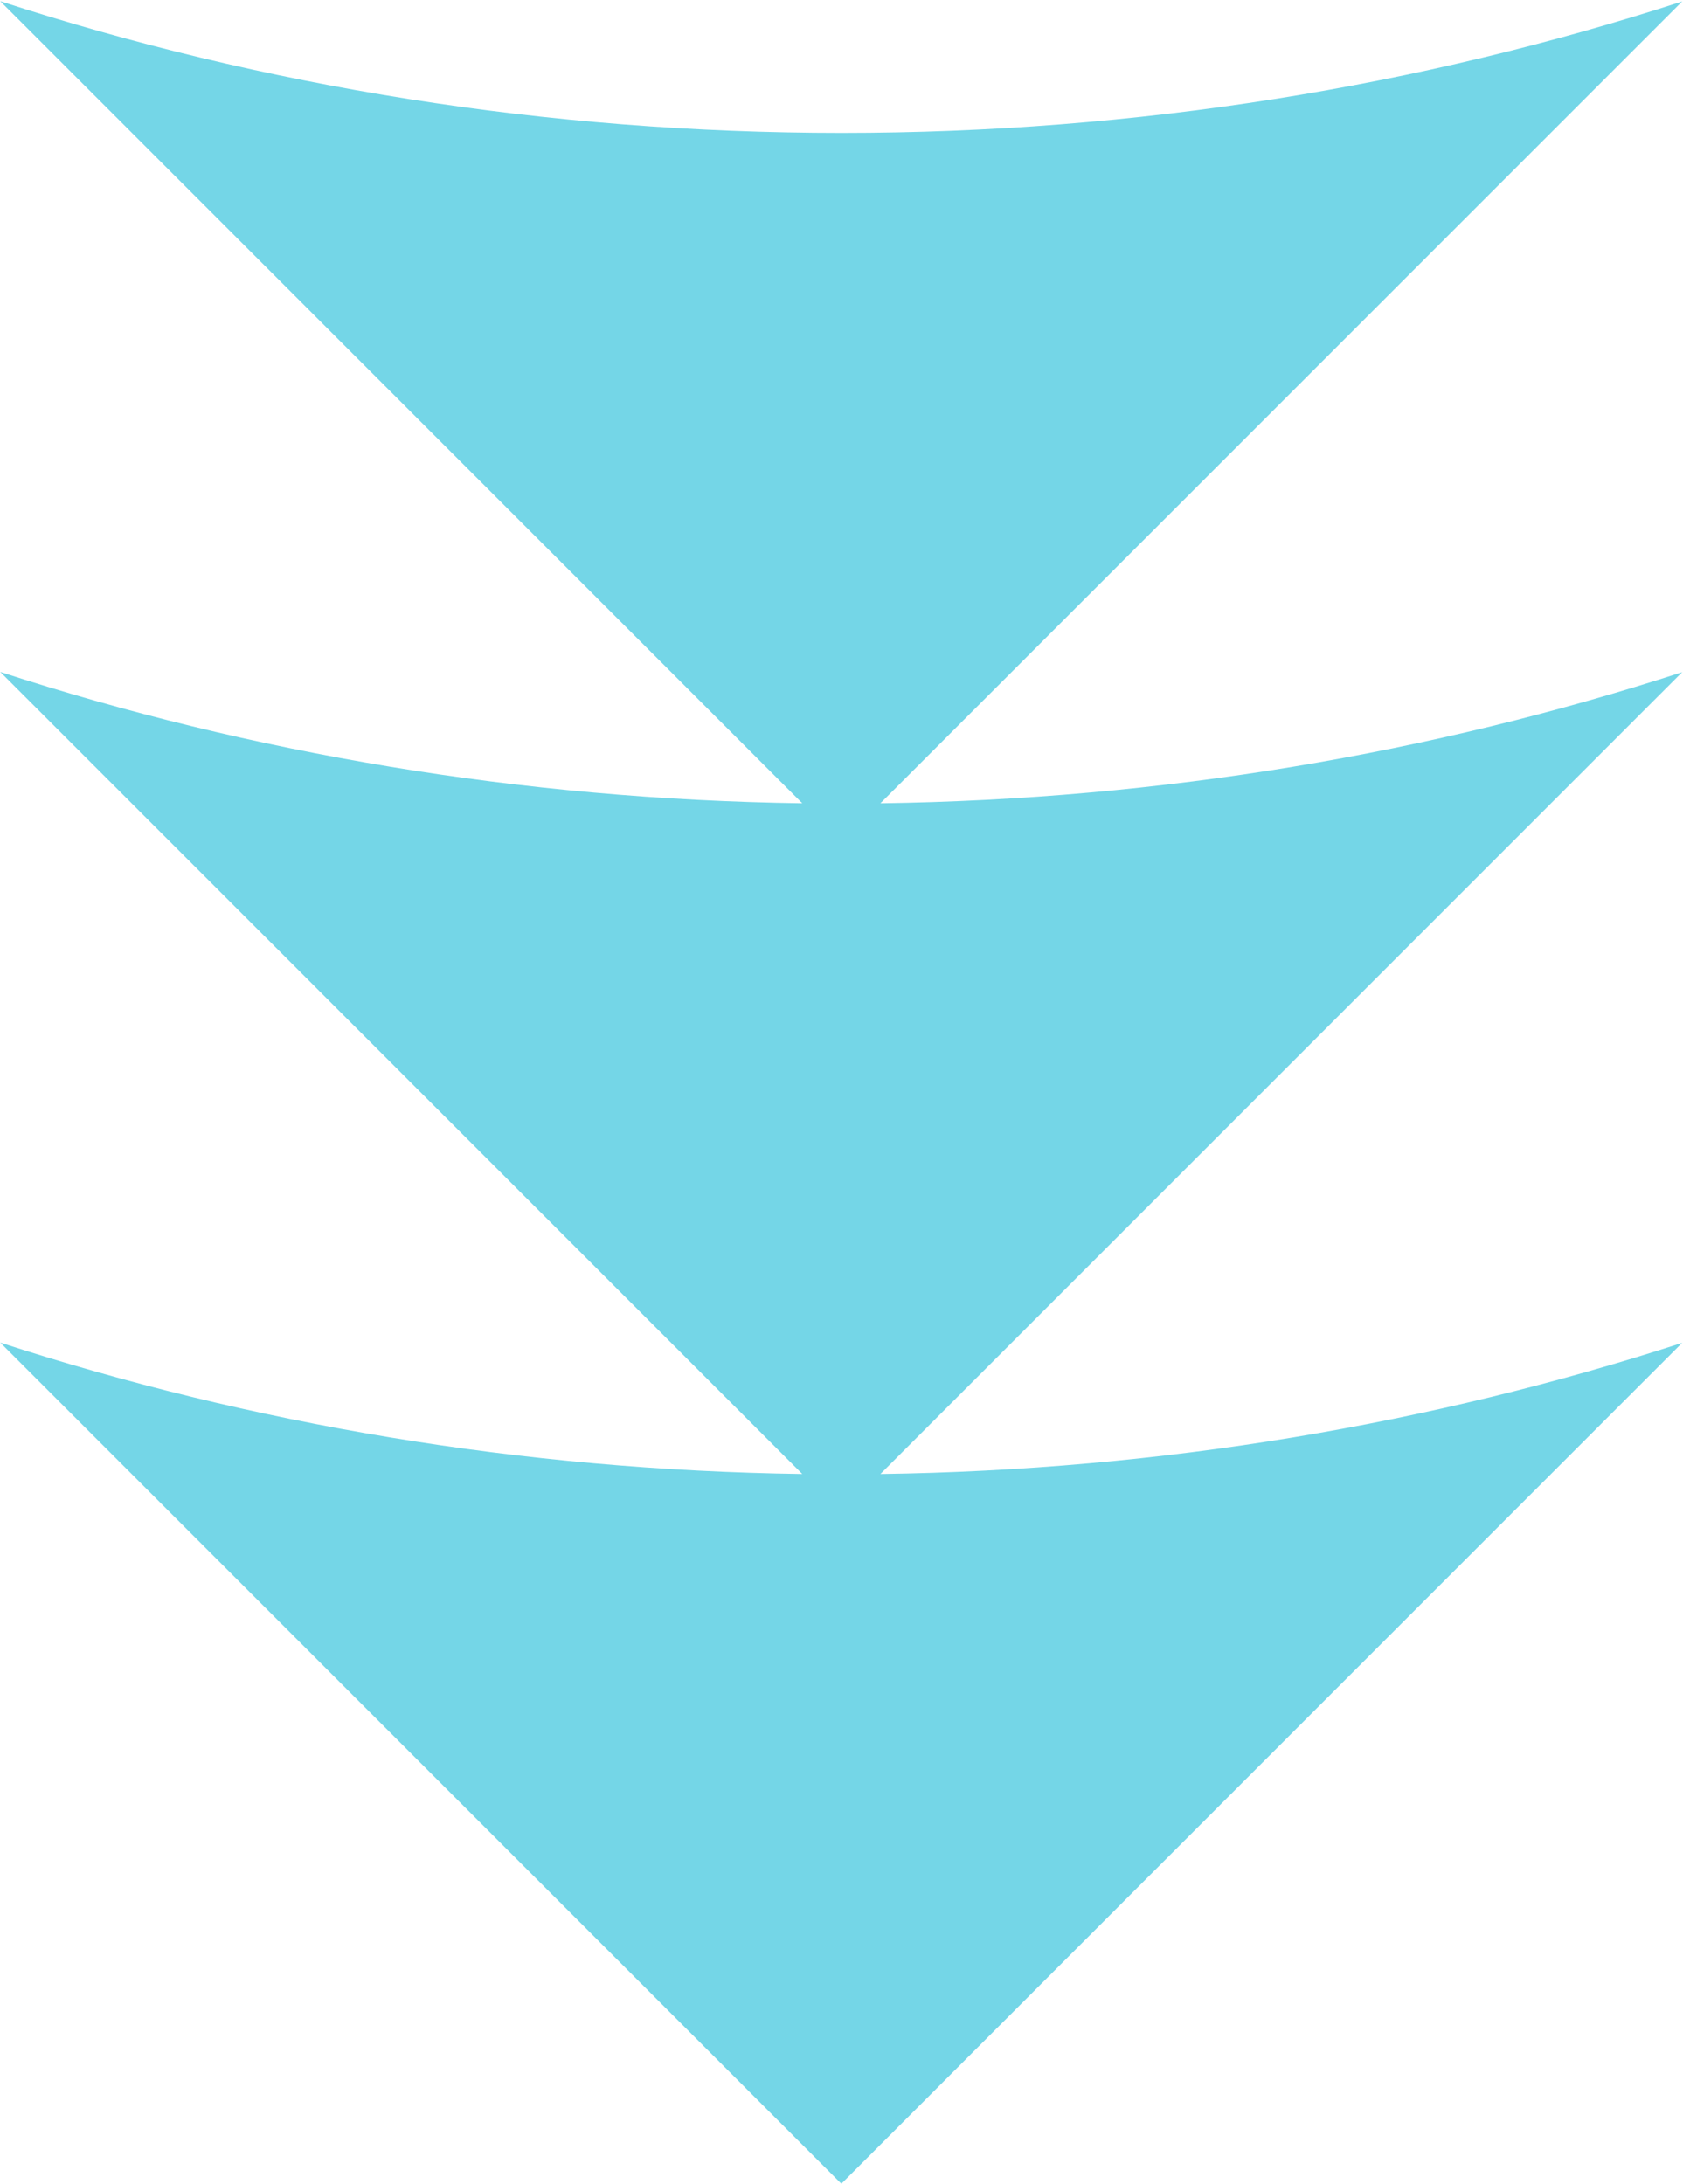 <svg 
 xmlns="http://www.w3.org/2000/svg"
 xmlns:xlink="http://www.w3.org/1999/xlink"
 width="1237px" height="1605px">
<path fill-rule="evenodd"  fill="#74d6e7"
 d="M647.083,1083.306 C853.871,1080.455 1052.192,1046.673 1236.401,986.911 L618.385,1604.927 L0.189,986.731 C184.441,1046.569 382.823,1080.410 589.681,1083.300 L0.189,493.808 C184.441,553.646 382.823,587.488 589.681,590.378 L0.189,0.886 C193.006,63.505 401.288,97.682 618.574,97.682 C835.650,97.682 1043.740,63.570 1236.401,1.066 L647.083,590.384 C853.871,587.533 1052.192,553.750 1236.401,493.988 L647.083,1083.306 Z"/>
</svg>